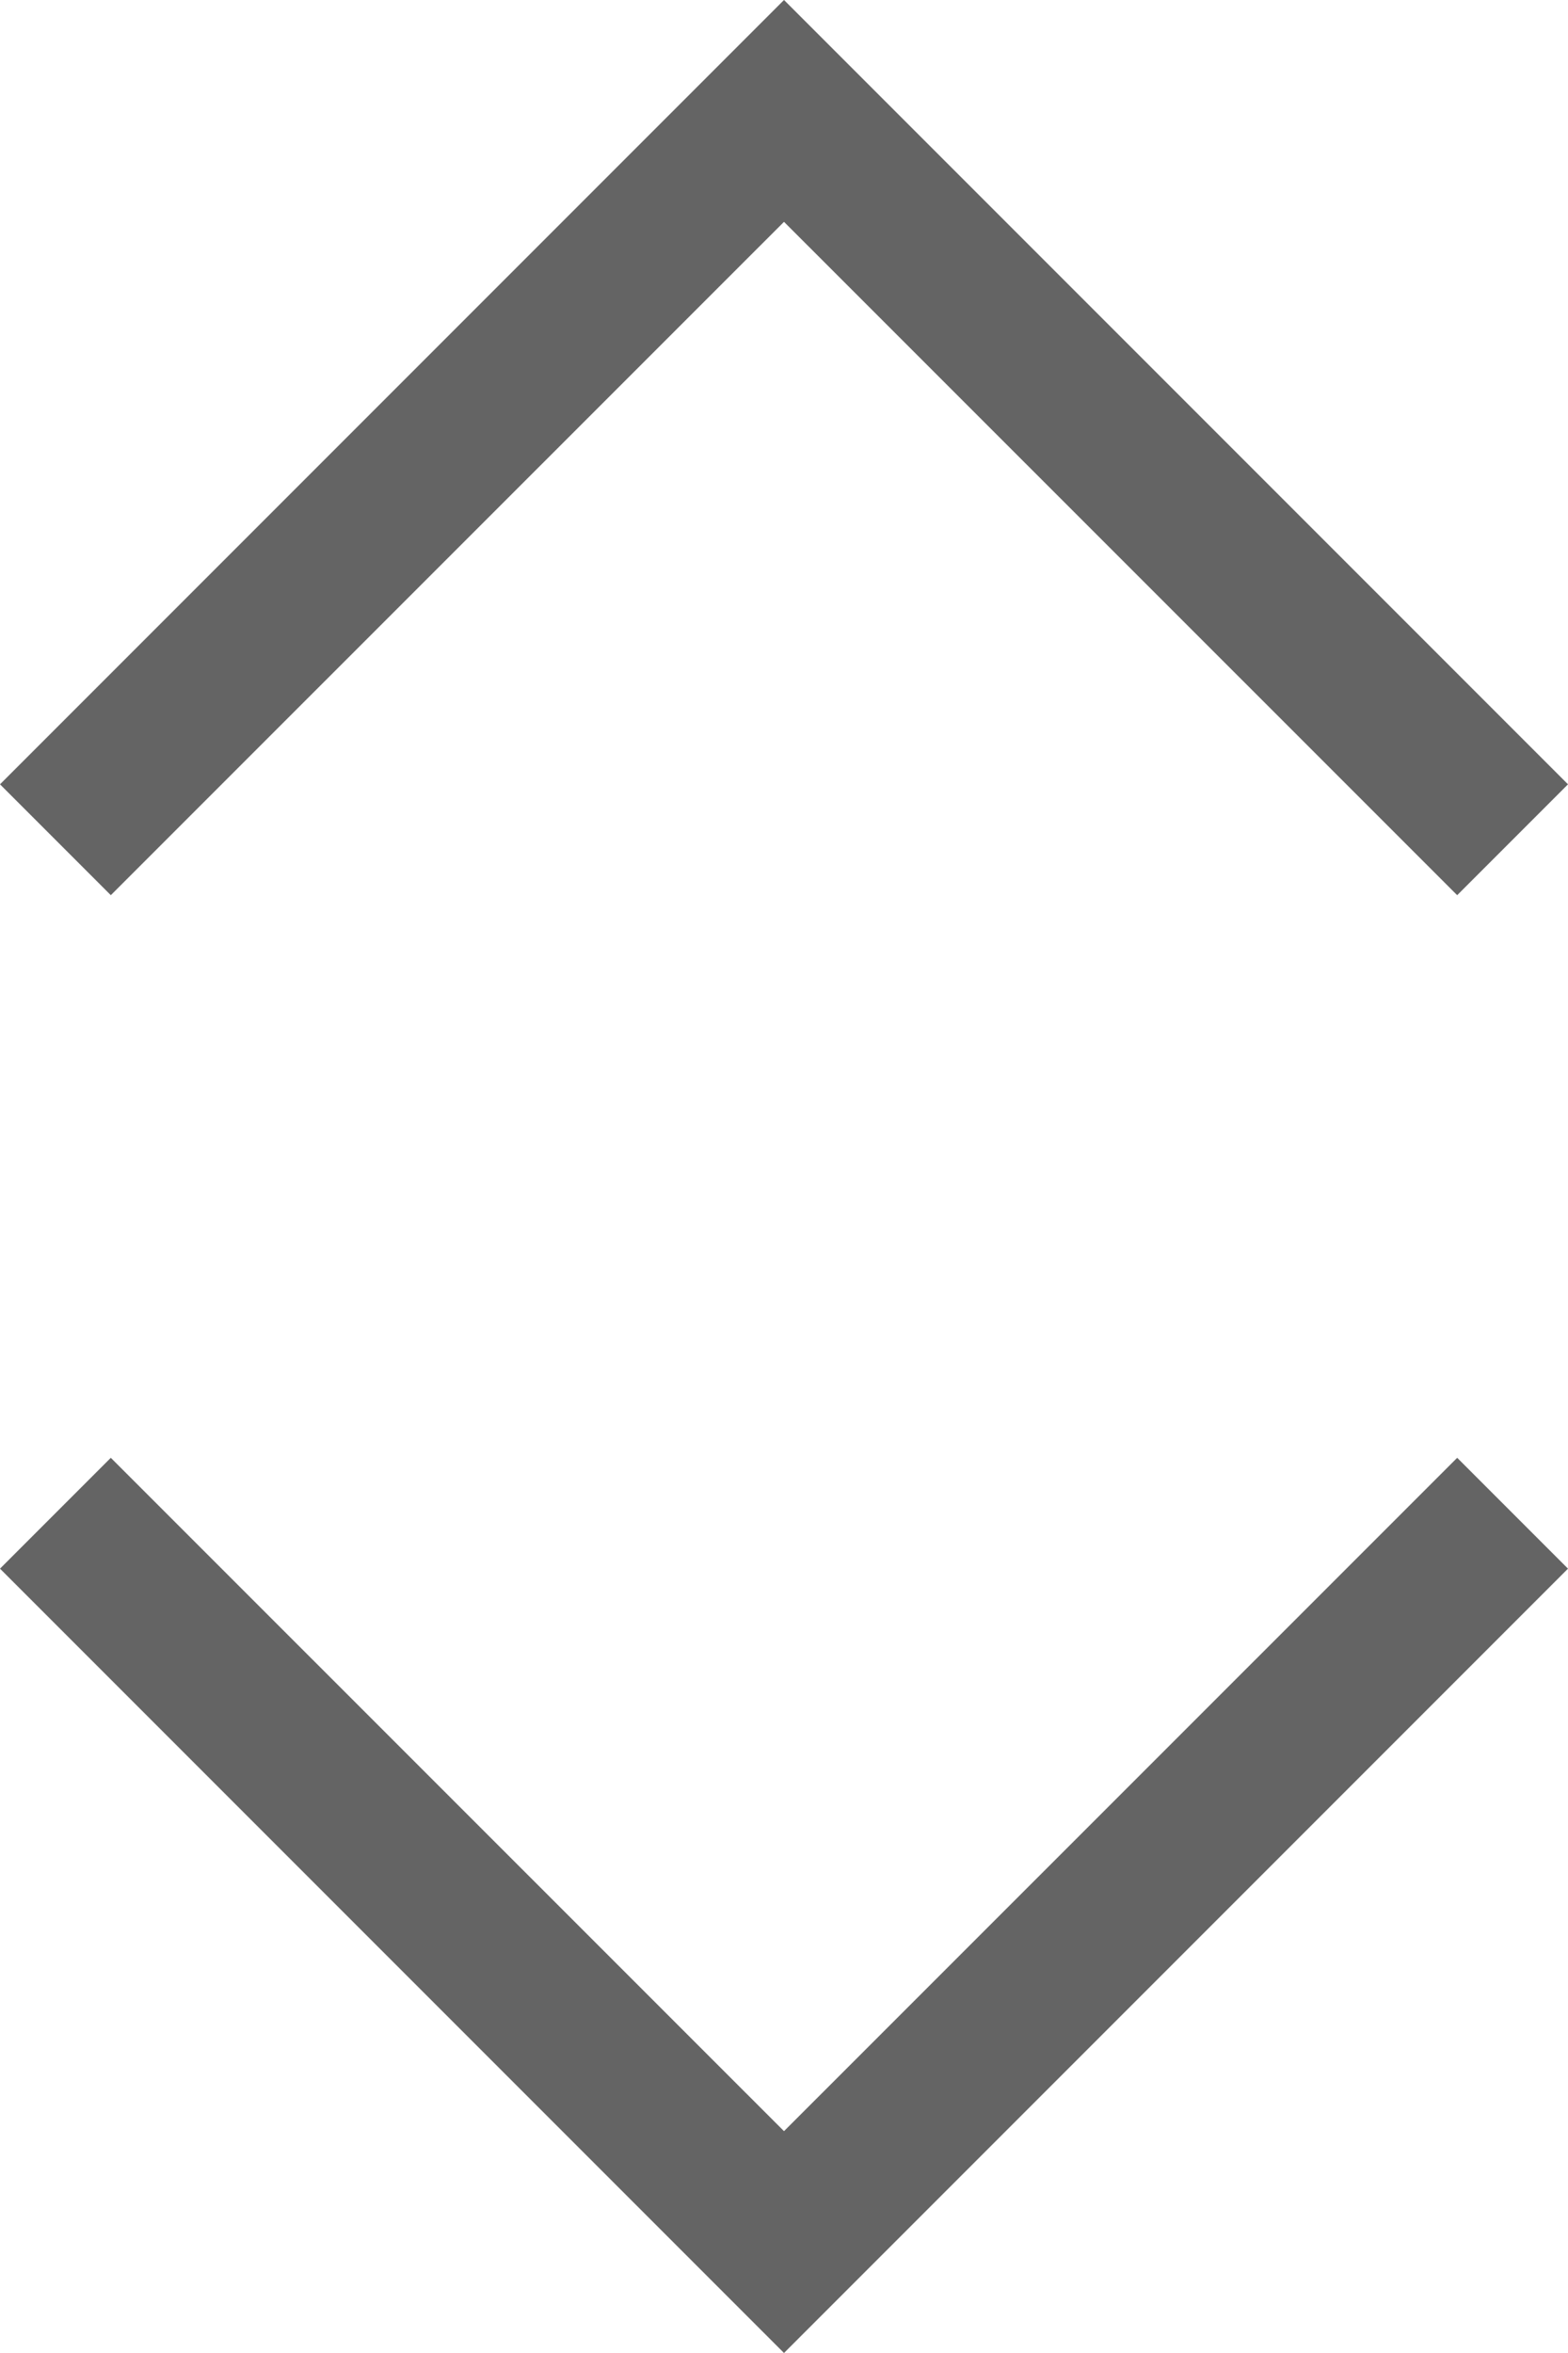 <svg xmlns="http://www.w3.org/2000/svg" viewBox="0 0 12 18"><polygon points="11.152 11.152 6 16.303 0.848 11.152 0 12 6 18 12 12 11.152 11.152" fill="#646464"/><polygon points="11.152 6.848 6 1.697 0.848 6.848 0 6 6 0 12 6 11.152 6.848" fill="#646464"/></svg>